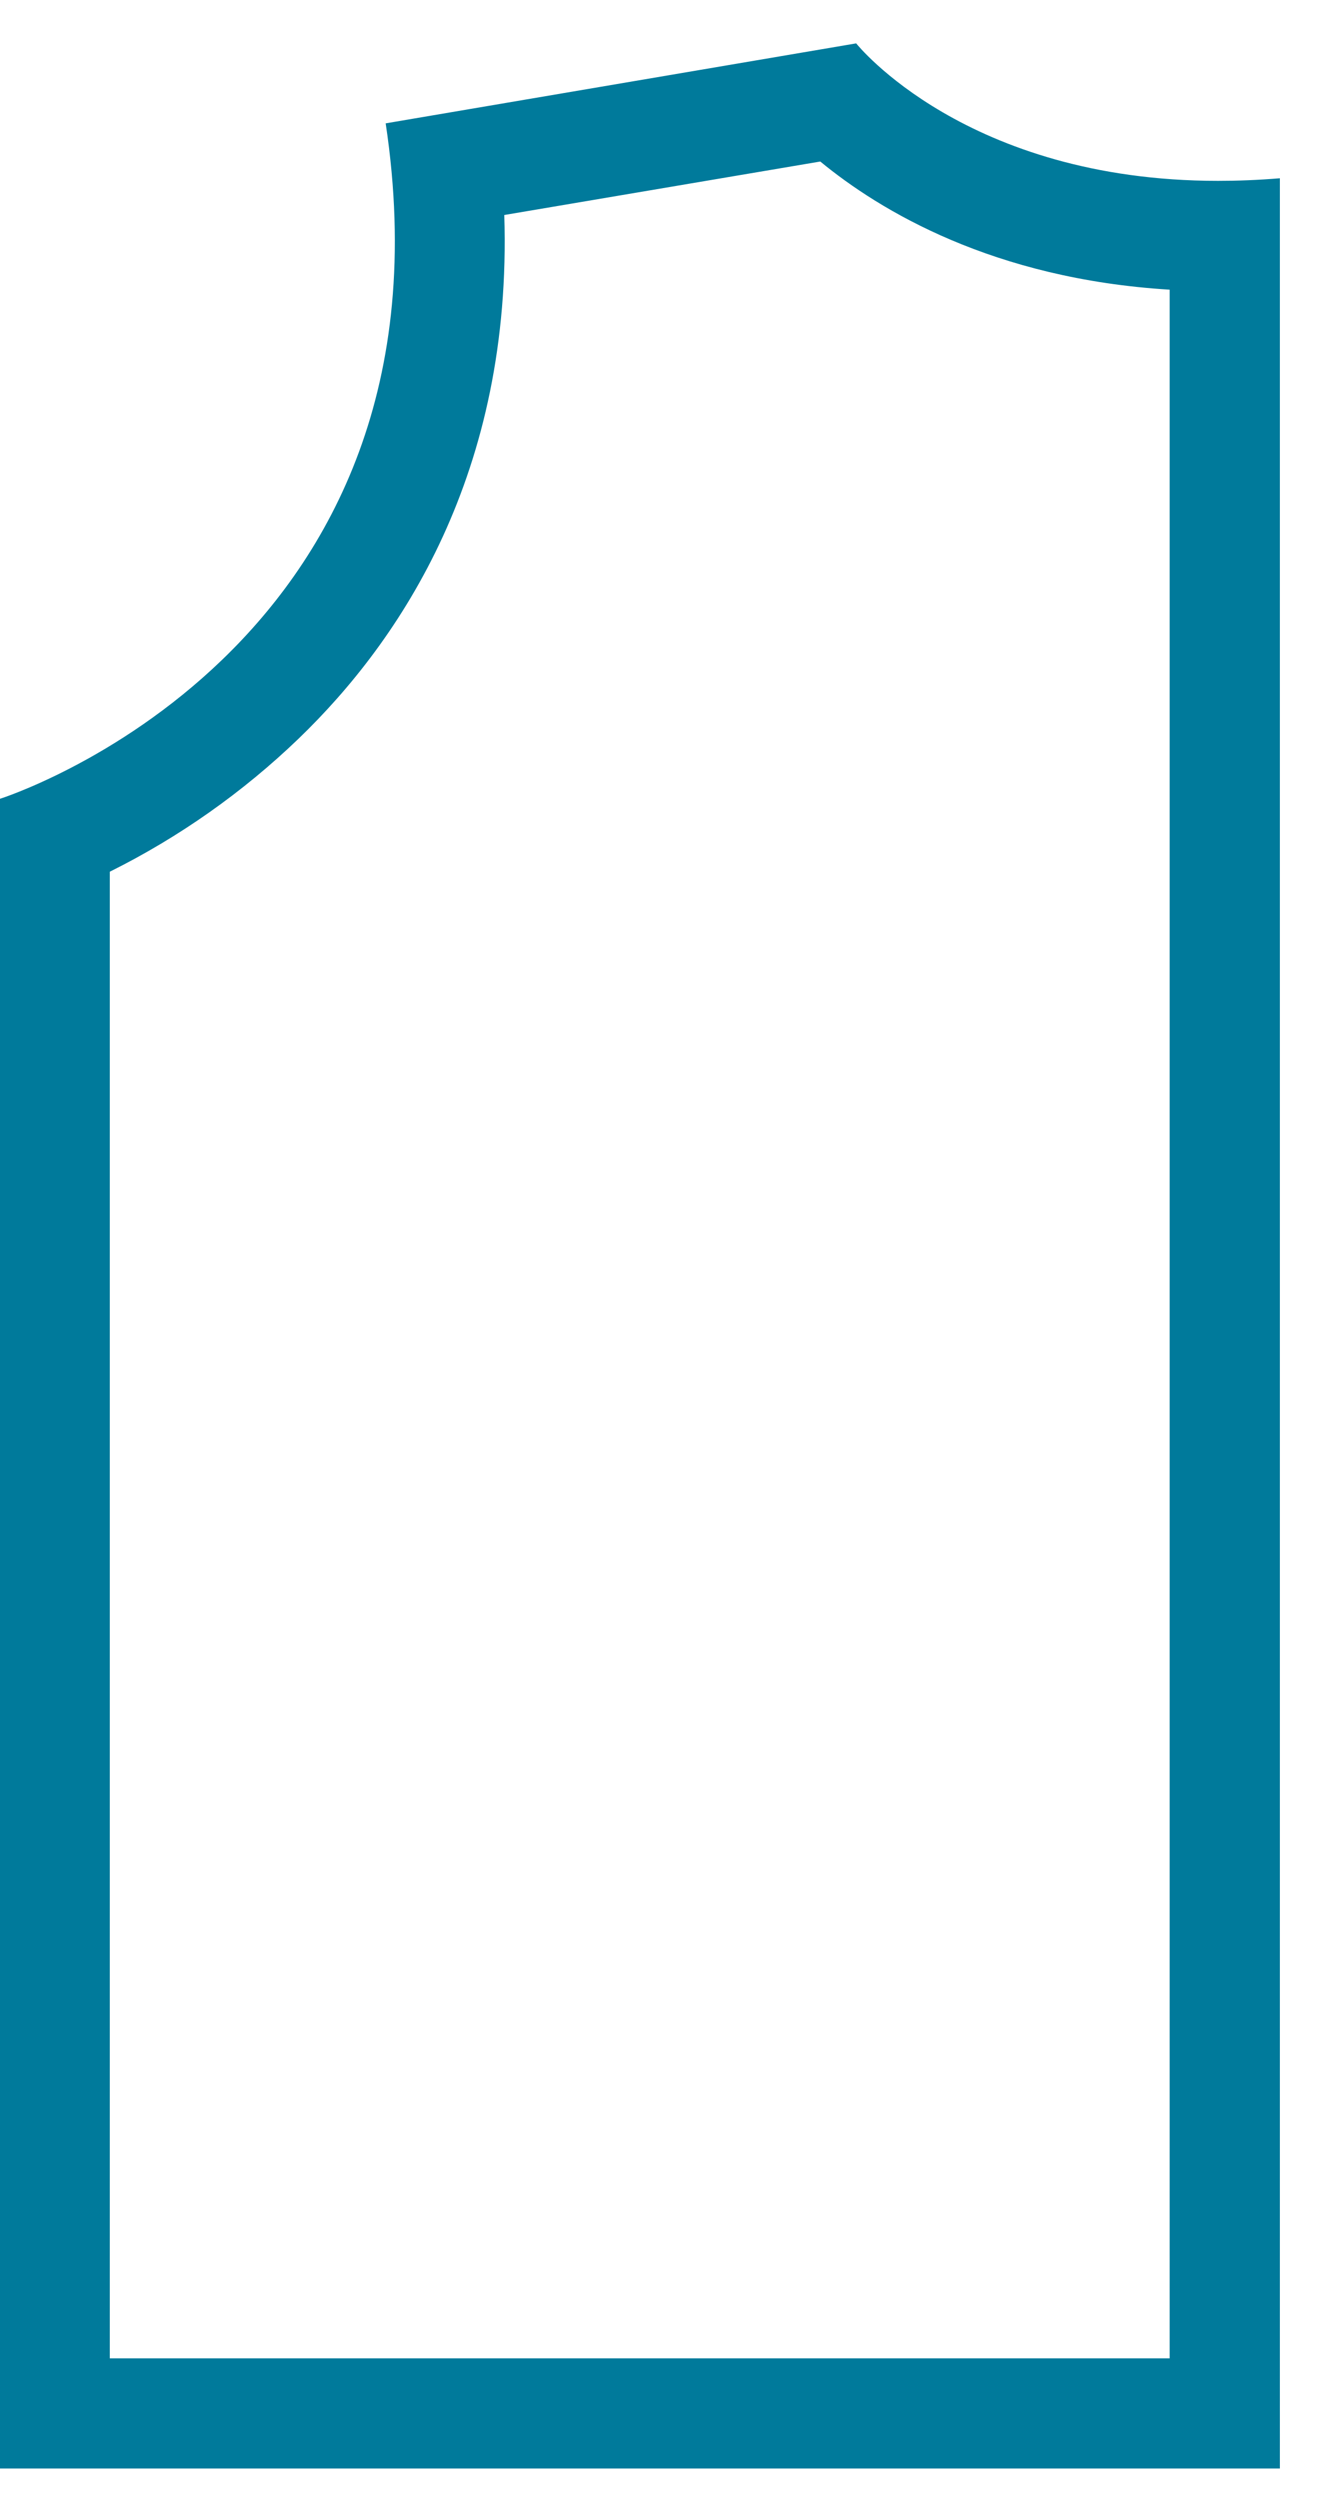 <svg width="28" height="53" viewBox="0 0 28 53" fill="none" xmlns="http://www.w3.org/2000/svg">
<path d="M17.401 3.425C18.665 4.465 21.064 5.912 24.811 6.141V49.995H2.329V18.48C3.8 17.748 5.152 16.796 6.336 15.657C8.507 13.566 10.871 10.015 10.697 4.558L17.395 3.425H17.401ZM18.159 0.92L8.181 2.615C9.871 13.817 0 16.934 0 16.934V52.331H27.149V3.779C26.693 3.817 26.255 3.834 25.838 3.834C20.485 3.834 18.166 0.925 18.166 0.925L18.159 0.92Z" fill="#007A9B"/>
</svg>
